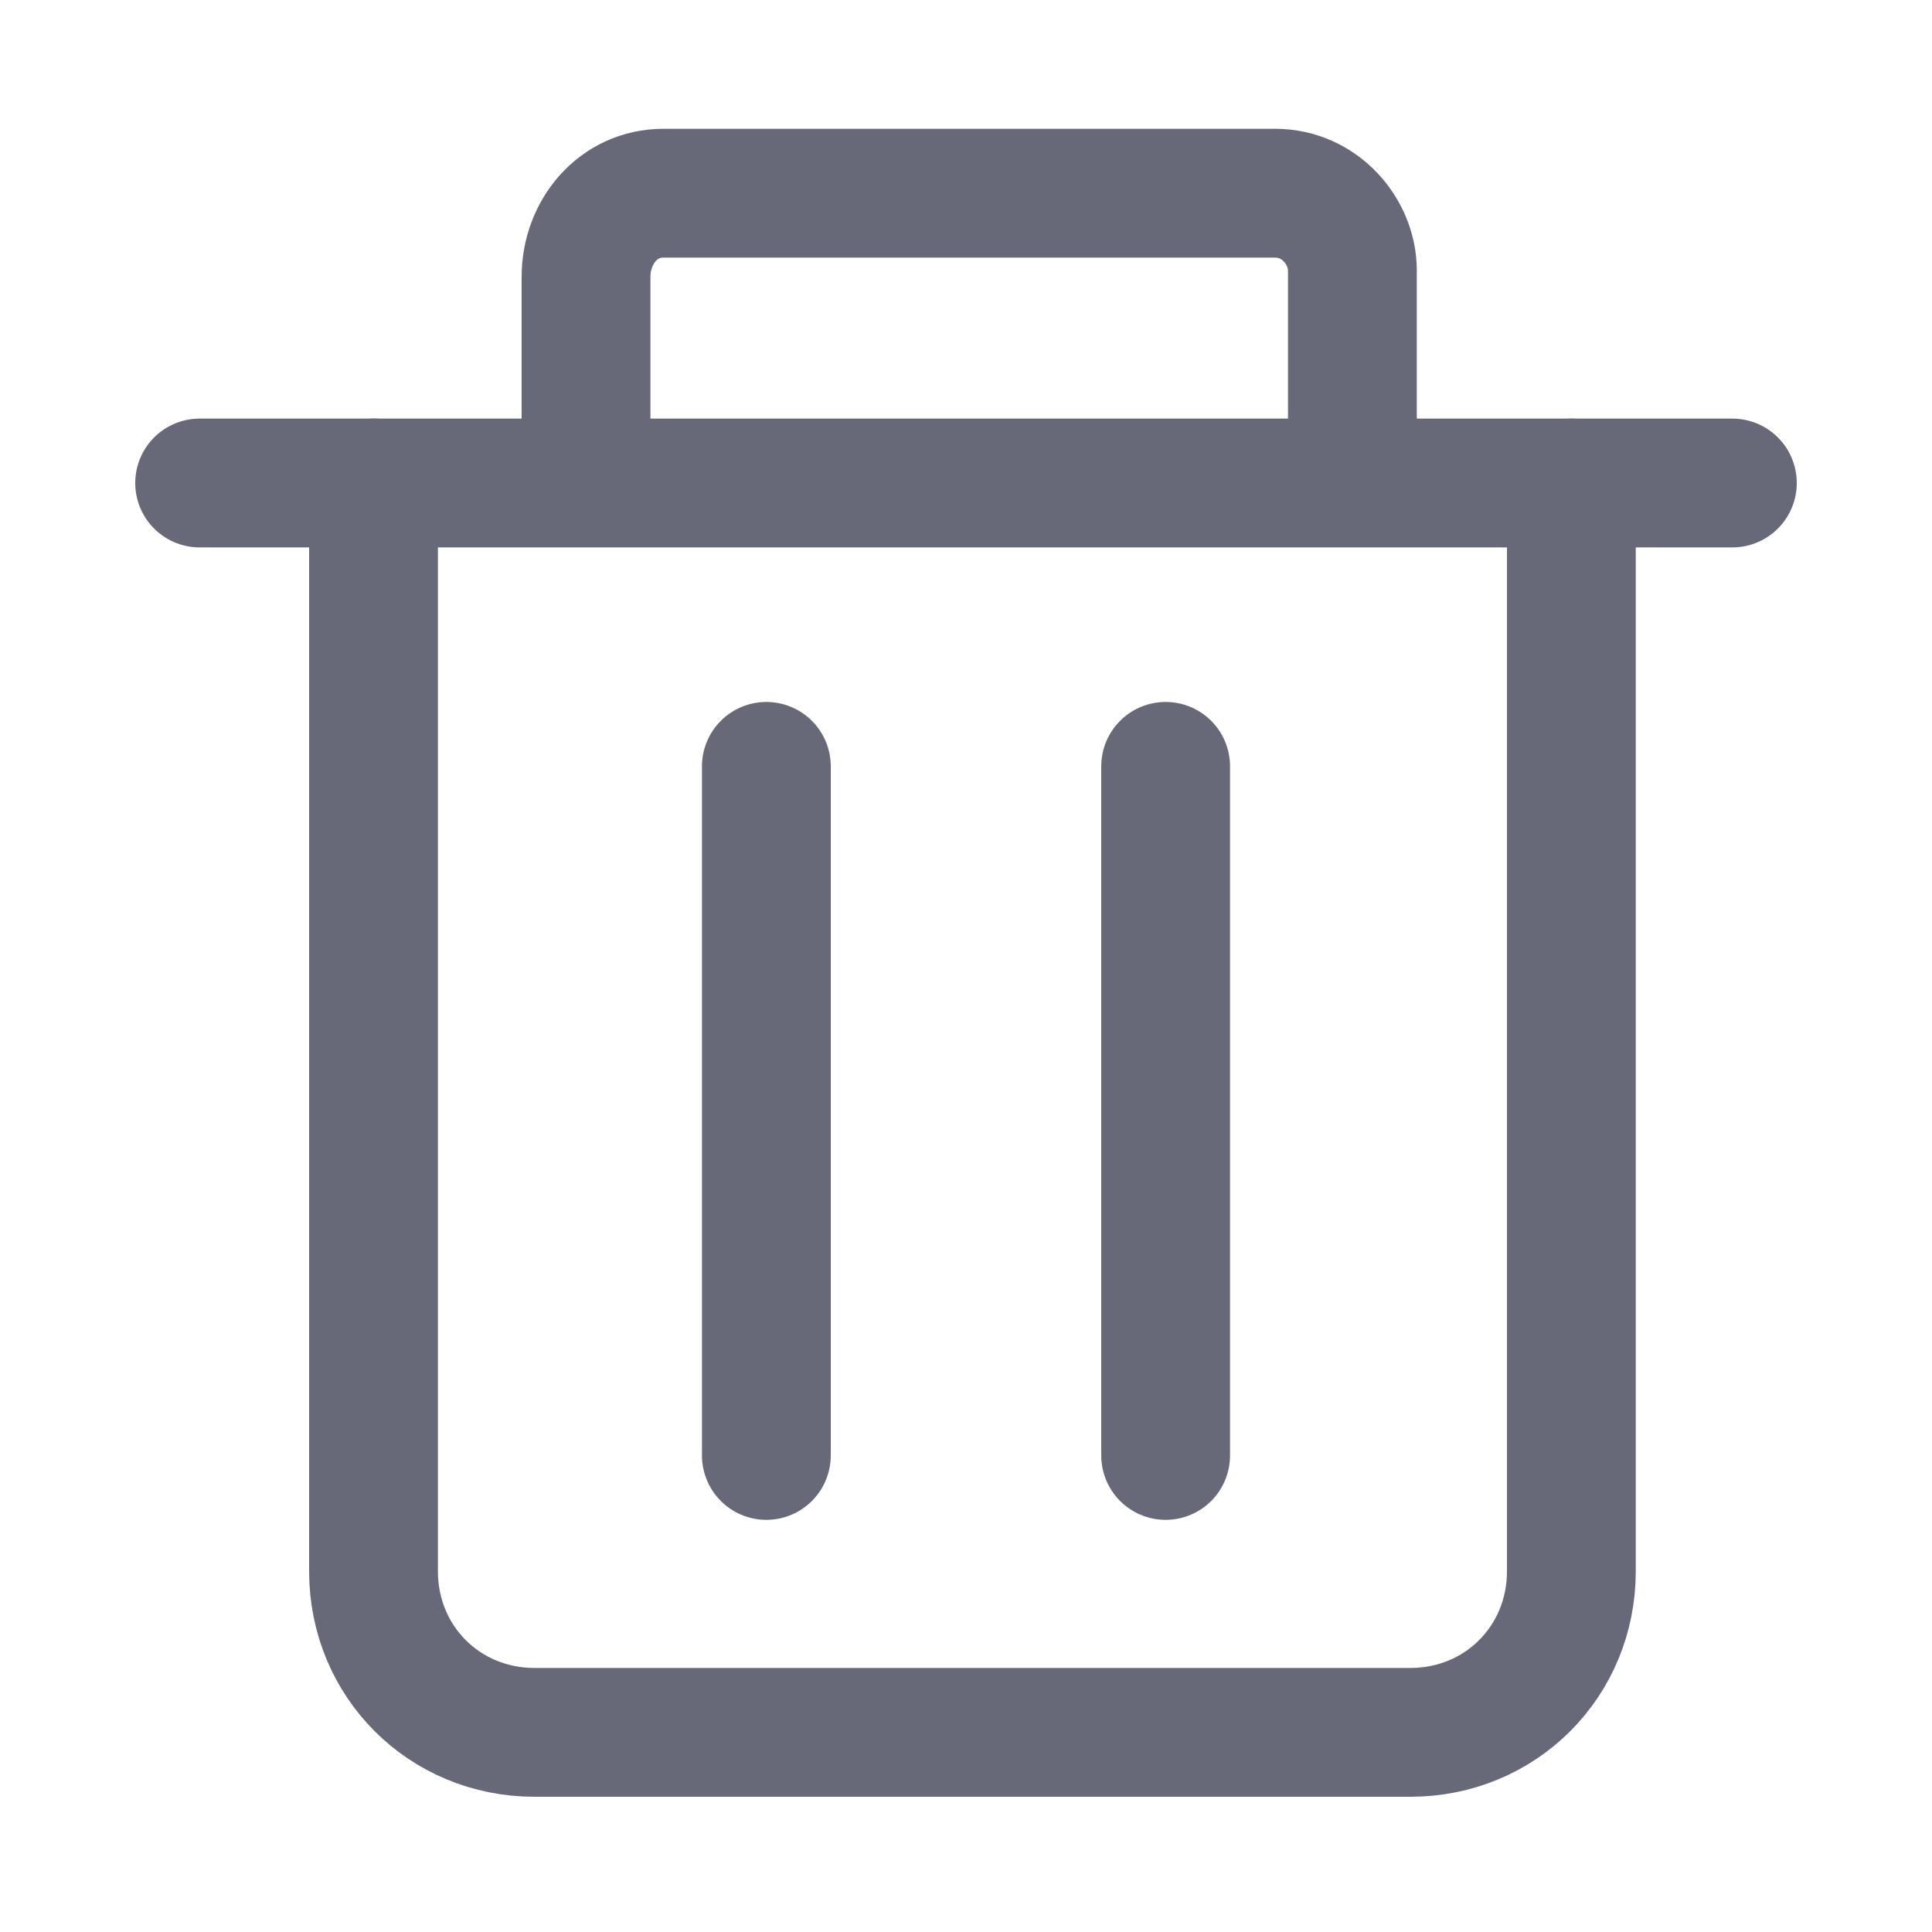 <?xml version="1.0" encoding="utf-8"?>
<!-- Generator: Adobe Illustrator 21.0.2, SVG Export Plug-In . SVG Version: 6.00 Build 0)  -->
<svg version="1.1" id="Layer_1" xmlns="http://www.w3.org/2000/svg" xmlns:xlink="http://www.w3.org/1999/xlink" x="0px" y="0px"
	 viewBox="0 0 30 30" style="enable-background:new 0 0 30 30;" xml:space="preserve">
<style type="text/css">
	.st0{fill:none;stroke:#676978;stroke-linecap:round;stroke-linejoin:round;stroke-miterlimit:10;stroke-width:2px;}
</style>
<g>
	<path class="st0" d="M24.4,7.5v16.9c0,1.4-1.1,2.5-2.5,2.5H8.3c-1.4,0-2.5-1.1-2.5-2.5V7.5"/>
	<path class="st0" d="M9.1,6.9V4.3C9.1,3.6,9.6,3,10.3,3h9.5c0.7,0,1.2,0.6,1.2,1.2v2.6"/>
	<line class="st0" x1="3.1" y1="7.5" x2="26.9" y2="7.5"/>
	<line class="st0" x1="11.9" y1="11.9" x2="11.9" y2="22.6"/>
	<line class="st0" x1="18.1" y1="11.9" x2="18.1" y2="22.6"/>
</g>
</svg>
